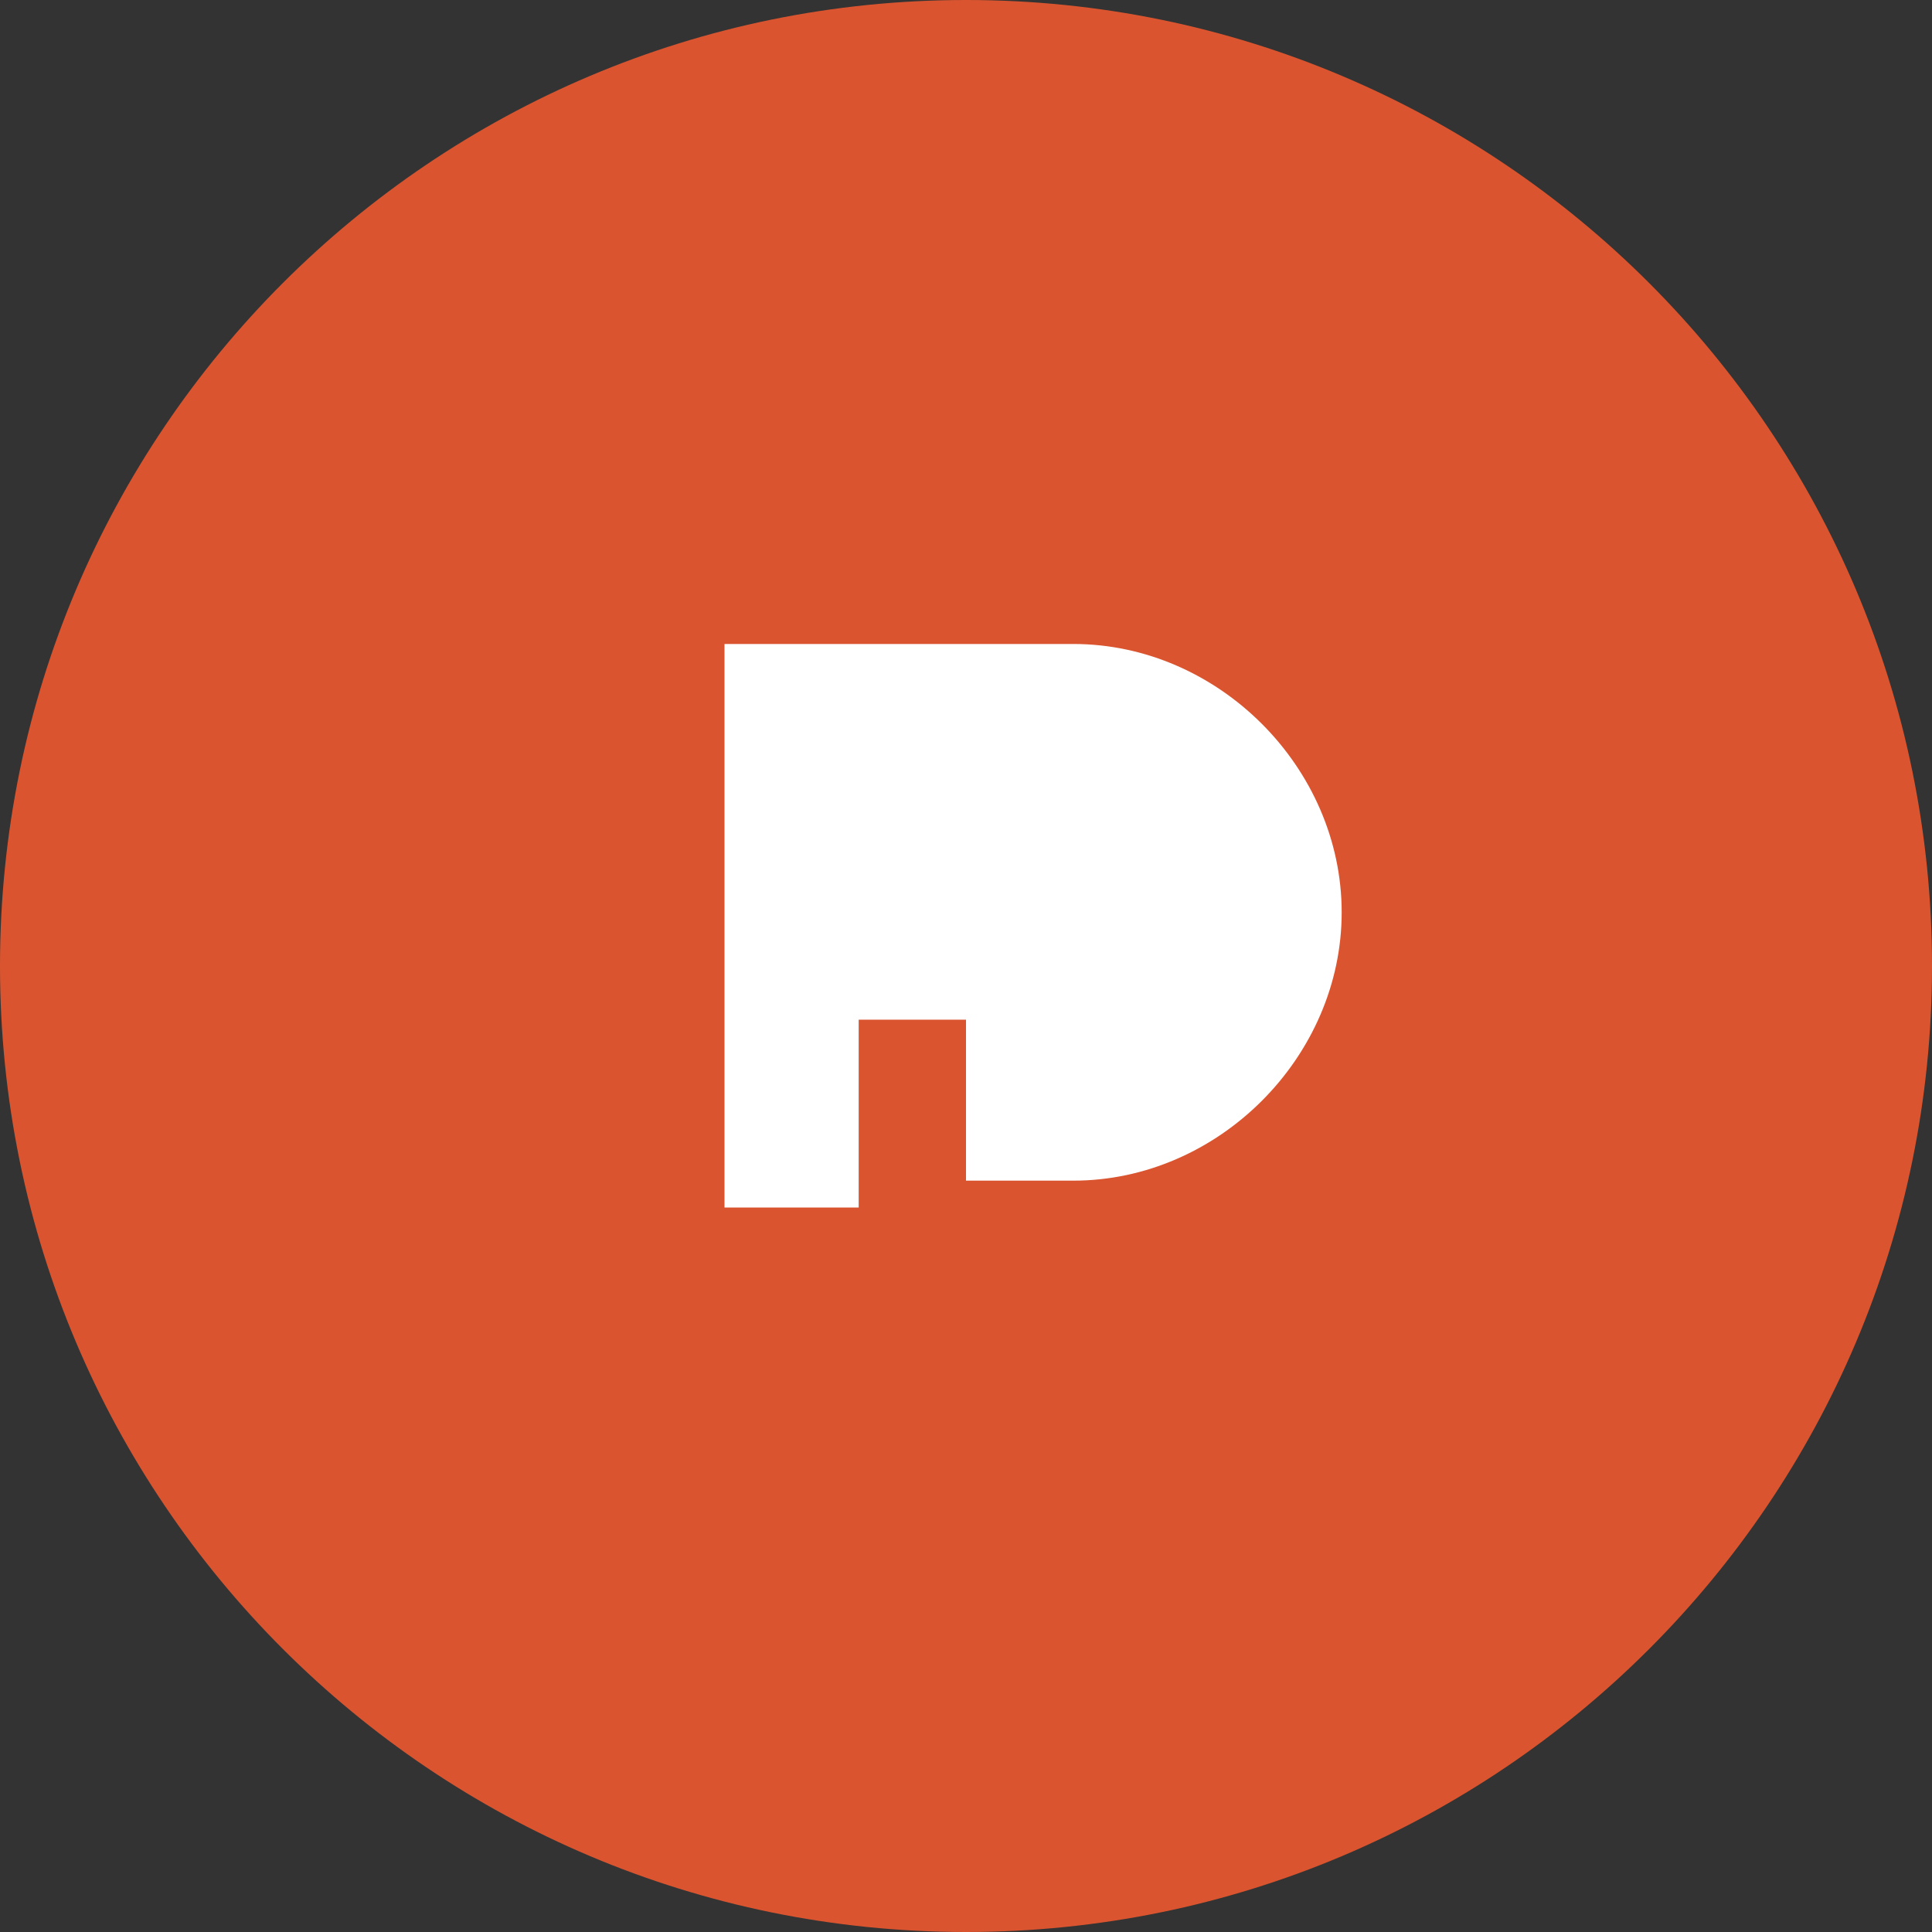 <?xml version="1.0" encoding="UTF-8"?>
<svg width="40" height="40" viewBox="0 0 40 40" fill="none" xmlns="http://www.w3.org/2000/svg">
  <rect x="0" y="0" width="40" height="40" fill="#333333" stroke="none"/>
  <path d="M20 40C31.046 40 40 31.046 40 20C40 8.954 31.046 0 20 0C8.954 0 0 8.954 0 20C0 31.046 8.954 40 20 40Z" fill="#DA552F"/>
  <path d="M22.222 20H17.778V15.556H22.222C23.778 15.556 25 16.778 25 18.333C25 19.889 23.778 21.111 22.222 21.111H17.778V25H15V13.333H22.222C25.222 13.333 27.778 15.889 27.778 18.889C27.778 21.889 25.222 24.444 22.222 24.444H20V20H22.222Z" fill="white"/>
</svg> 